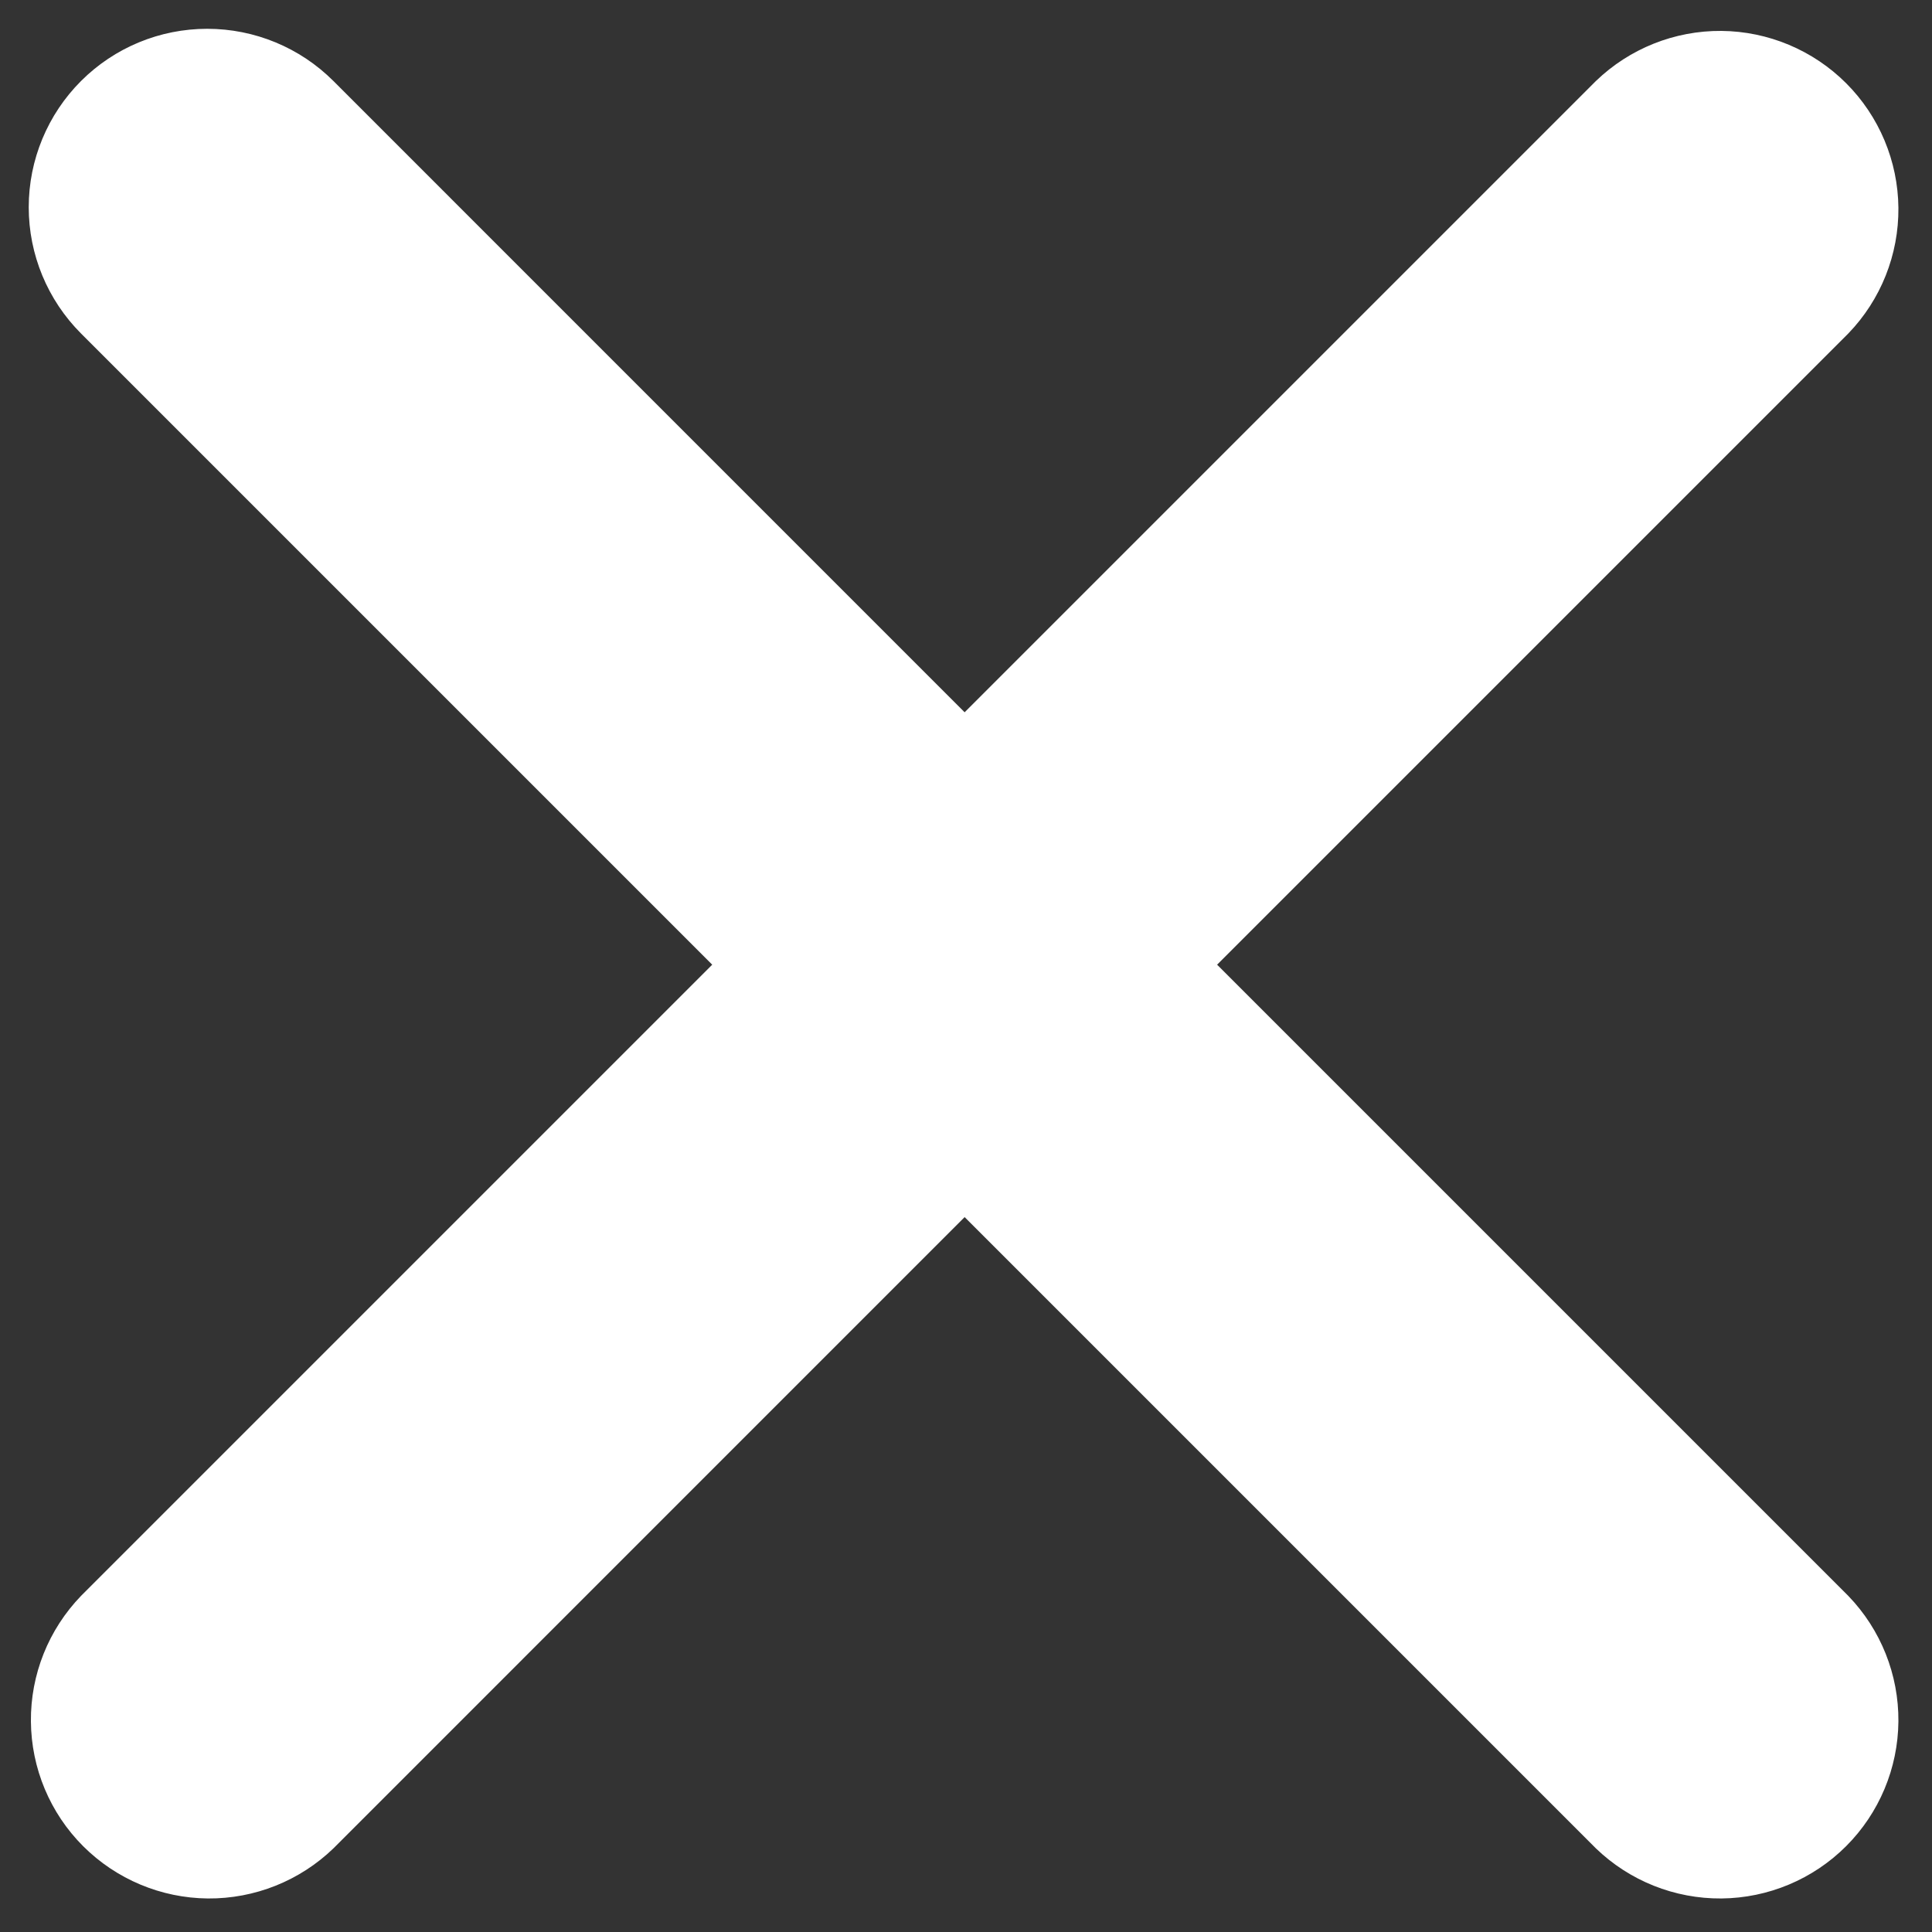 <svg width="31" height="31" viewBox="0 0 31 31" fill="none" xmlns="http://www.w3.org/2000/svg">
<rect x="0" y="0" width="31" height="31" fill="#333333" stroke="none"/>
<path d="M1.3 1.3C1.837 0.763 2.565 0.462 3.325 0.462C4.084 0.462 4.813 0.763 5.35 1.3L15.478 11.429L25.607 1.3C26.147 0.779 26.87 0.49 27.622 0.496C28.372 0.503 29.091 0.804 29.622 1.335C30.153 1.866 30.454 2.585 30.461 3.336C30.467 4.087 30.179 4.81 29.657 5.351L19.529 15.479L29.657 25.607C30.179 26.148 30.467 26.871 30.461 27.622C30.454 28.373 30.153 29.092 29.622 29.623C29.091 30.154 28.372 30.455 27.622 30.462C26.87 30.468 26.147 30.179 25.607 29.658L15.478 19.529L5.35 29.658C4.81 30.179 4.086 30.468 3.335 30.462C2.584 30.455 1.866 30.154 1.334 29.623C0.803 29.092 0.502 28.373 0.496 27.622C0.489 26.871 0.778 26.148 1.3 25.607L11.428 15.479L1.3 5.351C0.763 4.813 0.461 4.085 0.461 3.325C0.461 2.566 0.763 1.837 1.3 1.3V1.3Z" fill="white"/>
</svg>
